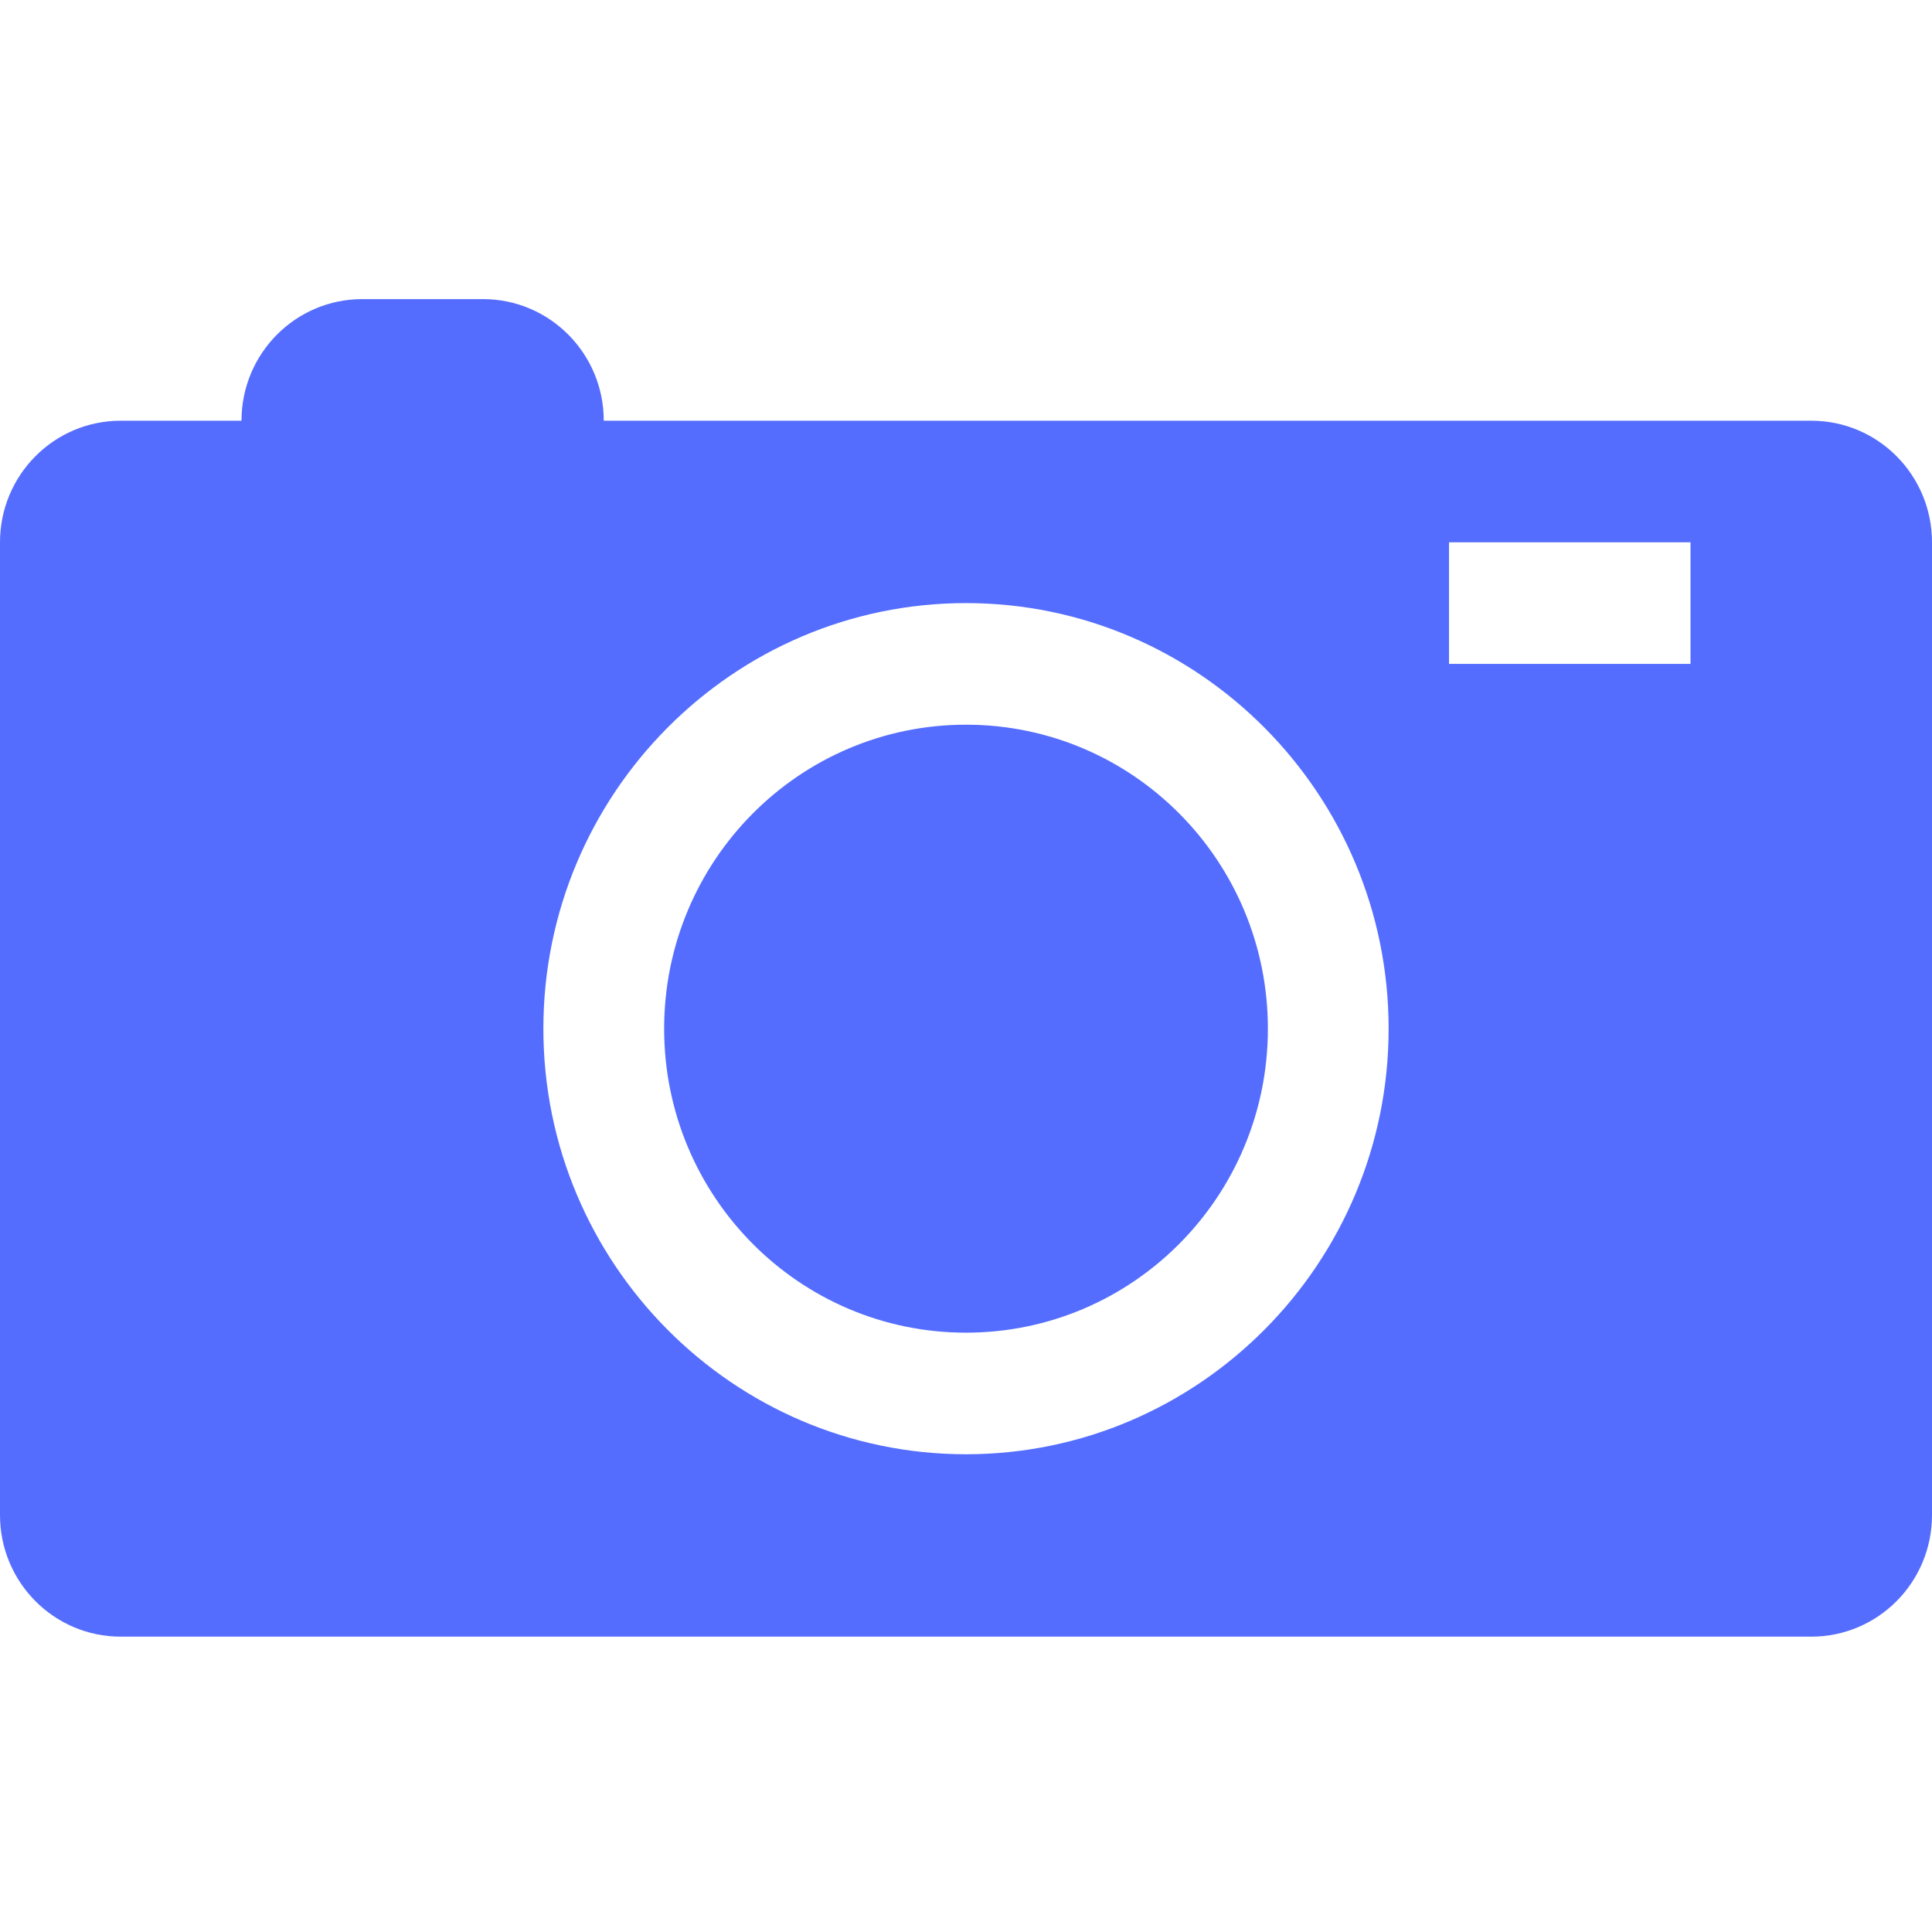 <svg width="394" height="394" viewBox="0 0 394 394" fill="none" xmlns="http://www.w3.org/2000/svg">
<path d="M258.565 209.786C258.565 244.025 231.003 271.777 197.001 271.777C162.998 271.777 135.441 244.025 135.441 209.786C135.441 175.542 162.998 147.79 197.001 147.79C231.002 147.79 258.565 175.542 258.565 209.786ZM394 110.595V308.975C394 322.679 382.987 333.769 369.378 333.769H24.626C11.013 333.77 0 322.679 0 308.975V110.595C0 96.888 11.014 85.797 24.626 85.797H49.25C49.25 72.091 60.276 61 73.876 61H98.502C112.1 61 123.125 72.09 123.125 85.797H369.378C382.986 85.797 394 96.888 394 110.595ZM283.187 209.786C283.187 161.933 244.52 122.991 197 122.991C149.48 122.991 110.812 161.933 110.812 209.786C110.812 257.634 149.481 296.572 197 296.572C244.52 296.572 283.187 257.634 283.187 209.786ZM344.752 110.595H295.501V135.393H344.752V110.595Z" fill="#546DFE"/>
</svg>
